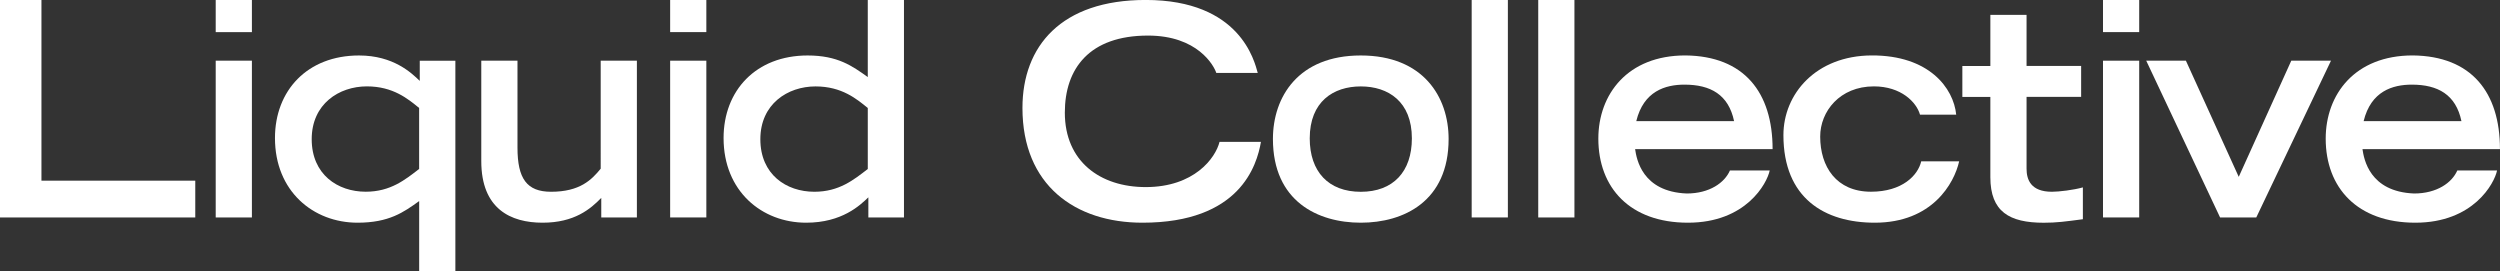 <?xml version="1.0" encoding="UTF-8"?><svg id="Layer_2" xmlns="http://www.w3.org/2000/svg" viewBox="0 0 647.17 70.19"><rect x="0" y="0" width="647.17" height="70.19" fill="#333333" stroke="none"/><defs><style>.cls-1{fill:#fff;}</style></defs><g id="Layer_1-2"><g><path class="cls-1" d="M0,0H10.73V46.77H50.55v9.52H0V0Z"/><path class="cls-1" d="M55.84,0h9.37V8.31h-9.37V0Zm0,15.71h9.37V56.29h-9.37V15.71Z"/><path class="cls-1" d="M108.5,52.06c-4,2.87-7.78,5.59-15.94,5.59-11.48,0-21.38-8.16-21.38-21.91,0-12.31,8.39-21.38,21.76-21.38,8.92,0,13.6,4.54,15.72,6.58v-5.22h9.22v54.48h-9.37v-18.13Zm0-24.11c-2.87-2.34-6.73-5.59-13.53-5.59-7.18,0-14.28,4.53-14.28,13.67s6.73,13.6,13.98,13.6c6.42,0,10.2-3.1,13.83-5.89v-15.79Z"/><path class="cls-1" d="M164.87,56.29h-9.22v-5.06c-2.79,2.87-6.95,6.42-15.19,6.42s-15.87-3.55-15.87-15.94V15.71h9.37v22.52c0,8.01,2.42,11.41,8.69,11.41,7.48,0,10.5-3.1,12.85-5.97V15.71h9.37V56.29Z"/><path class="cls-1" d="M173.48,0h9.37V8.31h-9.37V0Zm0,15.71h9.37V56.29h-9.37V15.71Z"/><path class="cls-1" d="M224.79,51.08c-2.12,2.04-6.8,6.57-16.1,6.57-11.48,0-21.38-8.16-21.38-21.91,0-12.31,8.39-21.38,21.76-21.38,7.78,0,11.56,2.72,15.57,5.59V0h9.37V56.29h-9.22v-5.21Zm-.15-23.12c-2.87-2.34-6.73-5.59-13.53-5.59-7.18,0-14.28,4.53-14.28,13.67s6.73,13.6,13.98,13.6c6.42,0,10.2-3.1,13.83-5.89v-15.79Z"/><path class="cls-1" d="M326.42,36.72c-1.06,6.12-5.44,20.93-30.68,20.93-17.38,0-31.06-9.67-31.06-29.7,0-16.02,10.05-27.96,31.89-27.96,24.56,0,28.18,15.94,29.02,18.89h-10.73c-.6-1.89-4.84-9.67-17.68-9.67-15.19,0-21.53,8.54-21.53,19.95,0,12.62,9.14,19.27,20.93,19.27,12.54,0,18.06-7.48,19.12-11.71h10.73Z"/><path class="cls-1" d="M329.52,35.97c0-10.88,6.57-21.61,22.74-21.61s22.74,10.73,22.74,21.61c0,16.17-11.64,21.68-22.74,21.68s-22.74-5.52-22.74-21.68Zm35.97-.15c0-9.52-6.12-13.45-13.22-13.45s-13.22,3.93-13.22,13.45c0,8.61,4.84,13.83,13.22,13.83s13.22-5.21,13.22-13.83Z"/><path class="cls-1" d="M380.97,0h9.37V56.29h-9.37V0Z"/><path class="cls-1" d="M398.2,0h9.37V56.29h-9.37V0Z"/><path class="cls-1" d="M458.12,44.13c-.68,3.33-6.12,13.52-21.16,13.52s-23.2-9.07-23.2-21.76c0-11.48,7.56-21.54,22.52-21.54,15.26,.15,22.59,9.6,22.59,24.26h-35.59c.38,2.57,1.81,11.03,13.37,11.48,5.89,0,9.82-2.8,11.18-5.97h10.28Zm-9.22-12.77c-1.44-6.88-6.12-9.45-12.85-9.45-4.91,0-10.58,1.66-12.47,9.45h25.31Z"/><path class="cls-1" d="M507.16,41.78c-1.28,5.67-6.95,15.87-21.84,15.87-13,0-23.65-6.35-23.65-22.67,0-10.65,8.39-20.55,22.82-20.63,14.89-.07,21.23,8.46,21.91,15.34h-9.37c-.91-3.25-4.91-7.33-11.94-7.33-8.84,0-13.9,6.5-13.9,12.99,0,7.78,4.16,14.28,13.15,14.28,8.09,0,12.16-4.23,13-7.86h9.82Z"/><path class="cls-1" d="M507.99,17.08h7.25V3.85h9.37v13.22h14.13v8.01h-14.13v18.59c0,2.87,1.13,5.97,6.57,5.97,1.81,0,5.59-.45,8.01-1.13v8.24c-4.61,.61-6.8,.91-10.12,.91-8.92,0-13.83-2.87-13.83-11.79V25.09h-7.25v-8.01Z"/><path class="cls-1" d="M544.4,0h9.37V8.31h-9.37V0Zm0,15.71h9.37V56.29h-9.37V15.71Z"/><path class="cls-1" d="M565.86,15.71l13.68,30.07,13.6-30.07h10.28l-19.34,40.58h-9.37l-19.12-40.58h10.28Z"/><path class="cls-1" d="M646.41,44.13c-.68,3.33-6.12,13.52-21.16,13.52s-23.2-9.07-23.2-21.76c0-11.48,7.56-21.54,22.52-21.54,15.26,.15,22.59,9.6,22.59,24.26h-35.59c.38,2.57,1.81,11.03,13.37,11.48,5.89,0,9.82-2.8,11.18-5.97h10.28Zm-9.22-12.77c-1.44-6.88-6.12-9.45-12.85-9.45-4.91,0-10.58,1.66-12.47,9.45h25.31Z"/></g></g></svg>